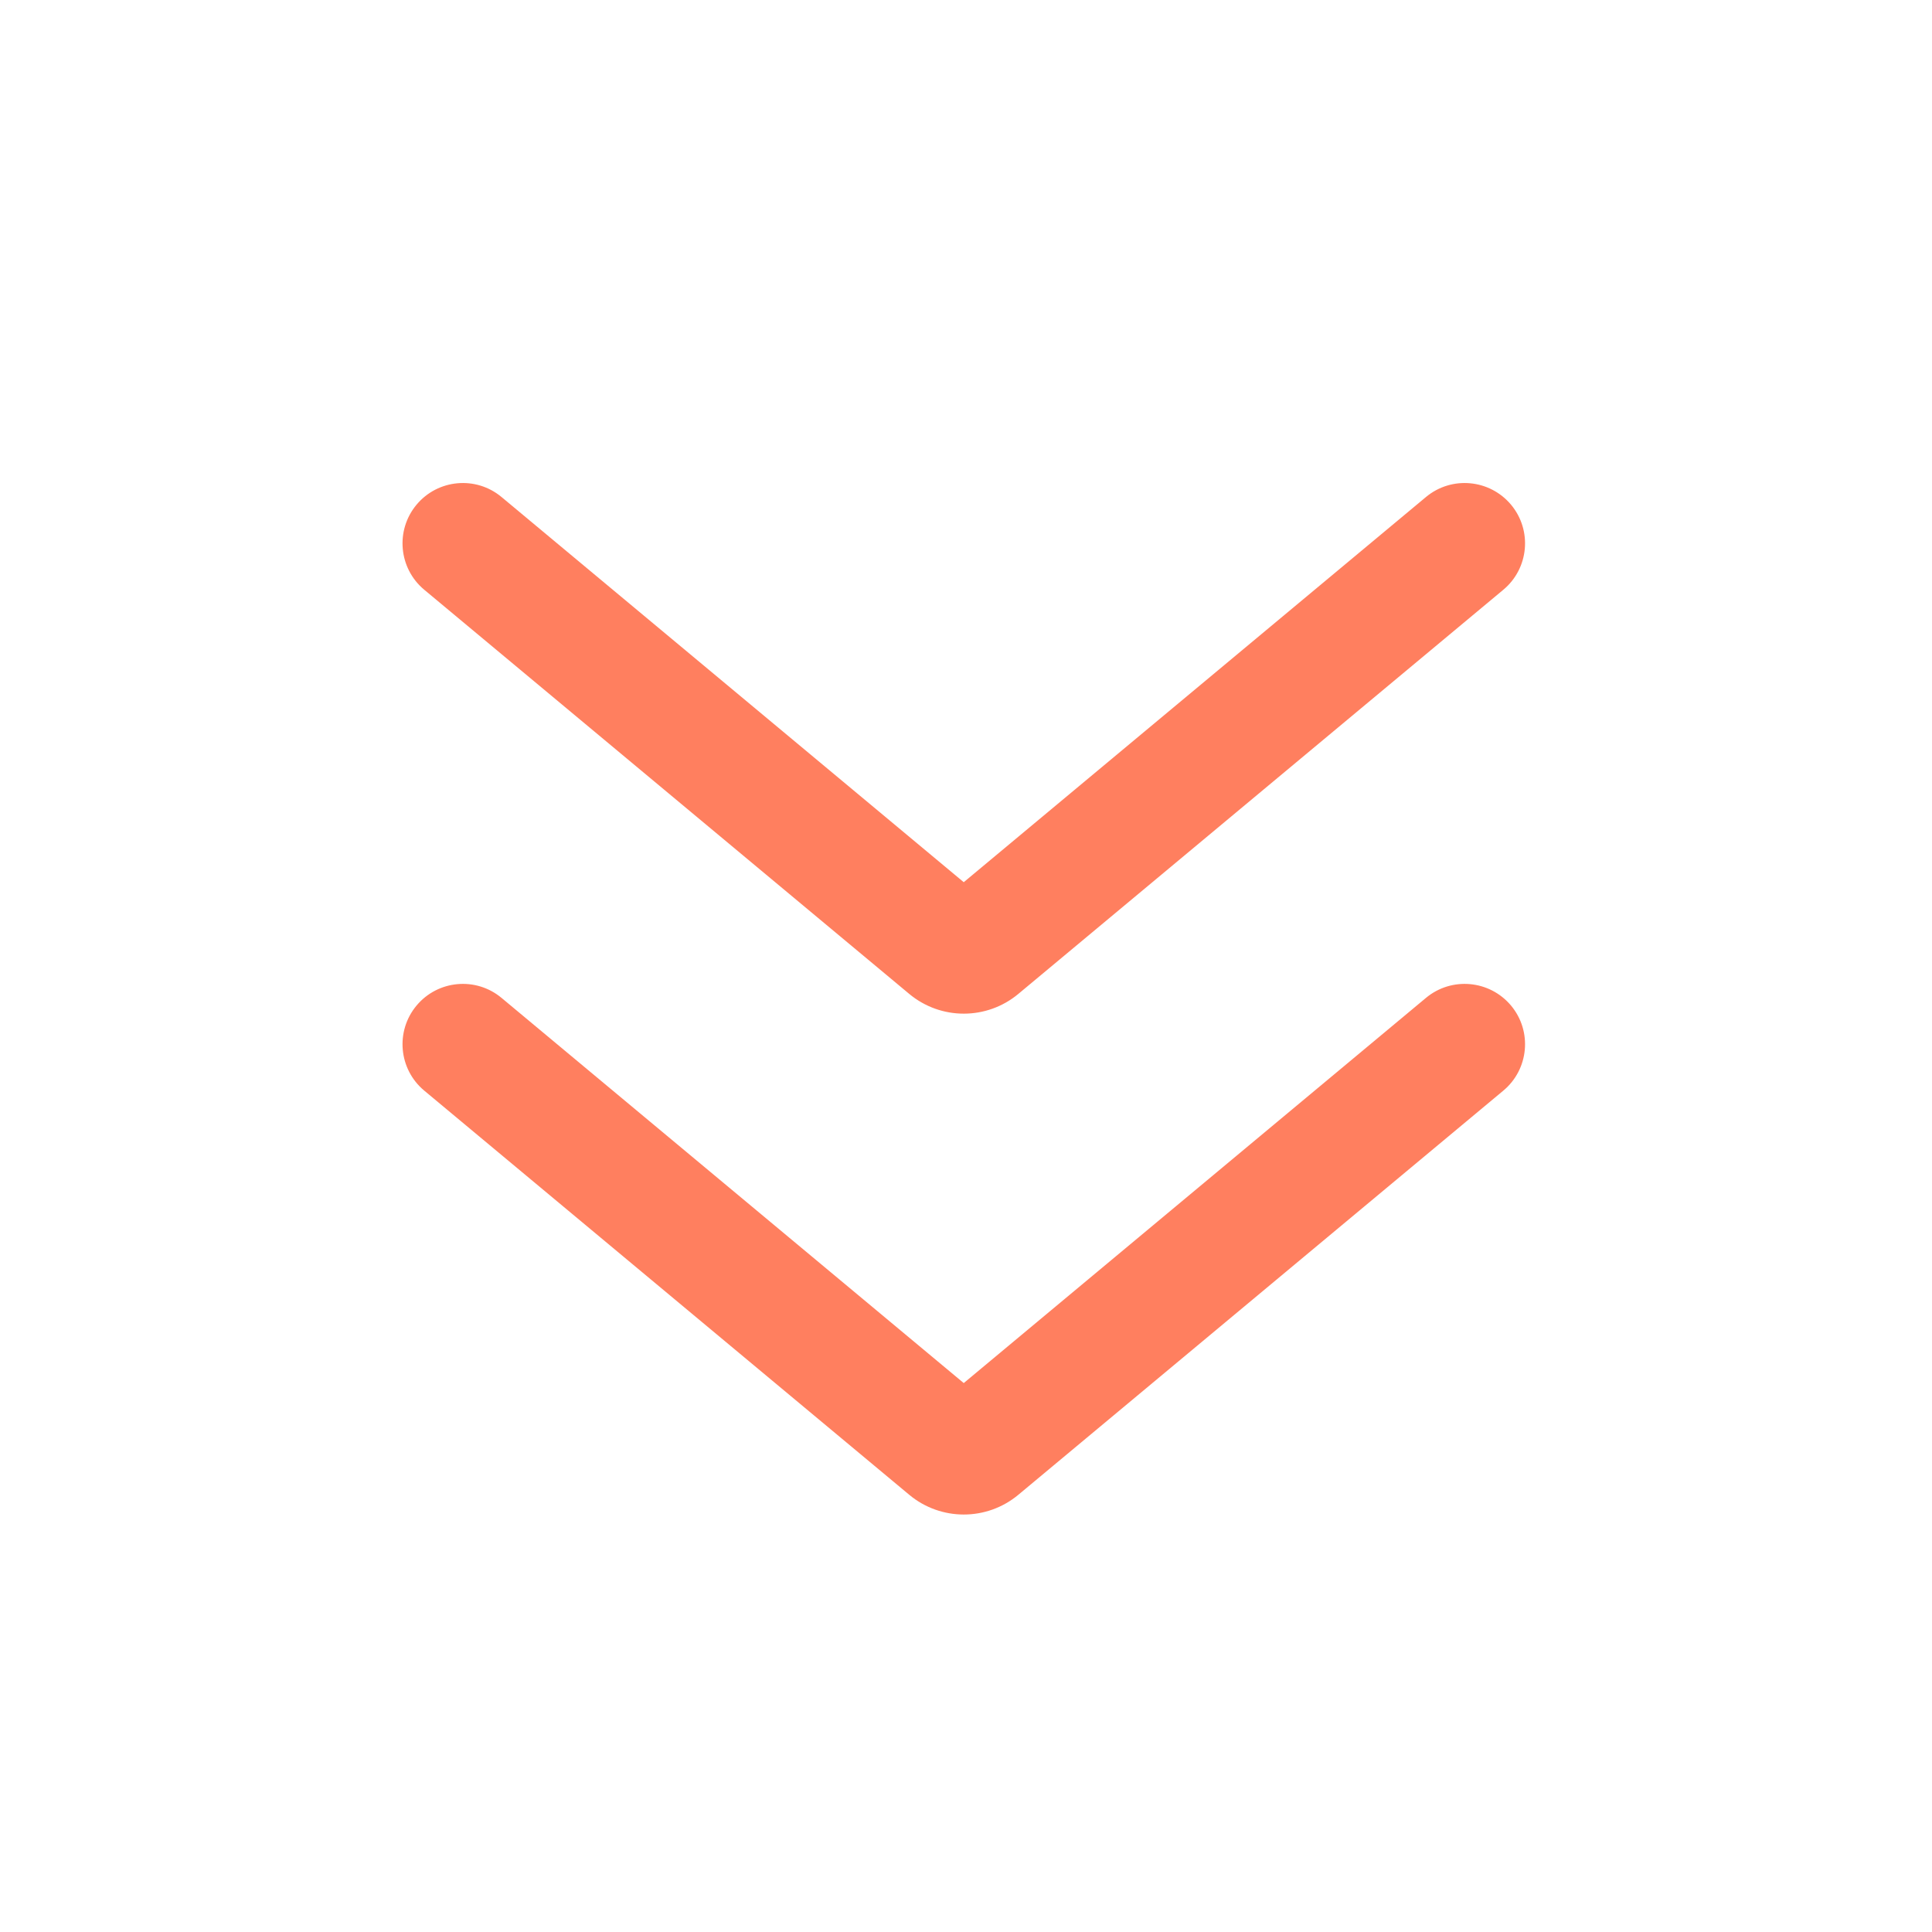 <svg width="24" height="24" viewBox="0 0 24 24" fill="none" xmlns="http://www.w3.org/2000/svg">
<path fill-rule="evenodd" clip-rule="evenodd" d="M11.294 12.346C11.687 12.674 12.258 12.674 12.651 12.346L18.675 7.326C18.993 7.061 19.036 6.588 18.771 6.27C18.505 5.952 18.032 5.909 17.714 6.174L11.972 10.959L6.23 6.174C5.912 5.909 5.439 5.952 5.174 6.27C4.909 6.588 4.952 7.061 5.27 7.326L11.294 12.346ZM11.294 18.568C11.687 18.896 12.258 18.896 12.651 18.568L18.675 13.548C18.993 13.283 19.036 12.81 18.771 12.492C18.505 12.174 18.032 12.131 17.714 12.396L11.972 17.181L6.23 12.396C5.912 12.131 5.439 12.174 5.174 12.492C4.909 12.81 4.952 13.283 5.27 13.548L11.294 18.568Z" fill="#FF7F5F"/>
</svg>
